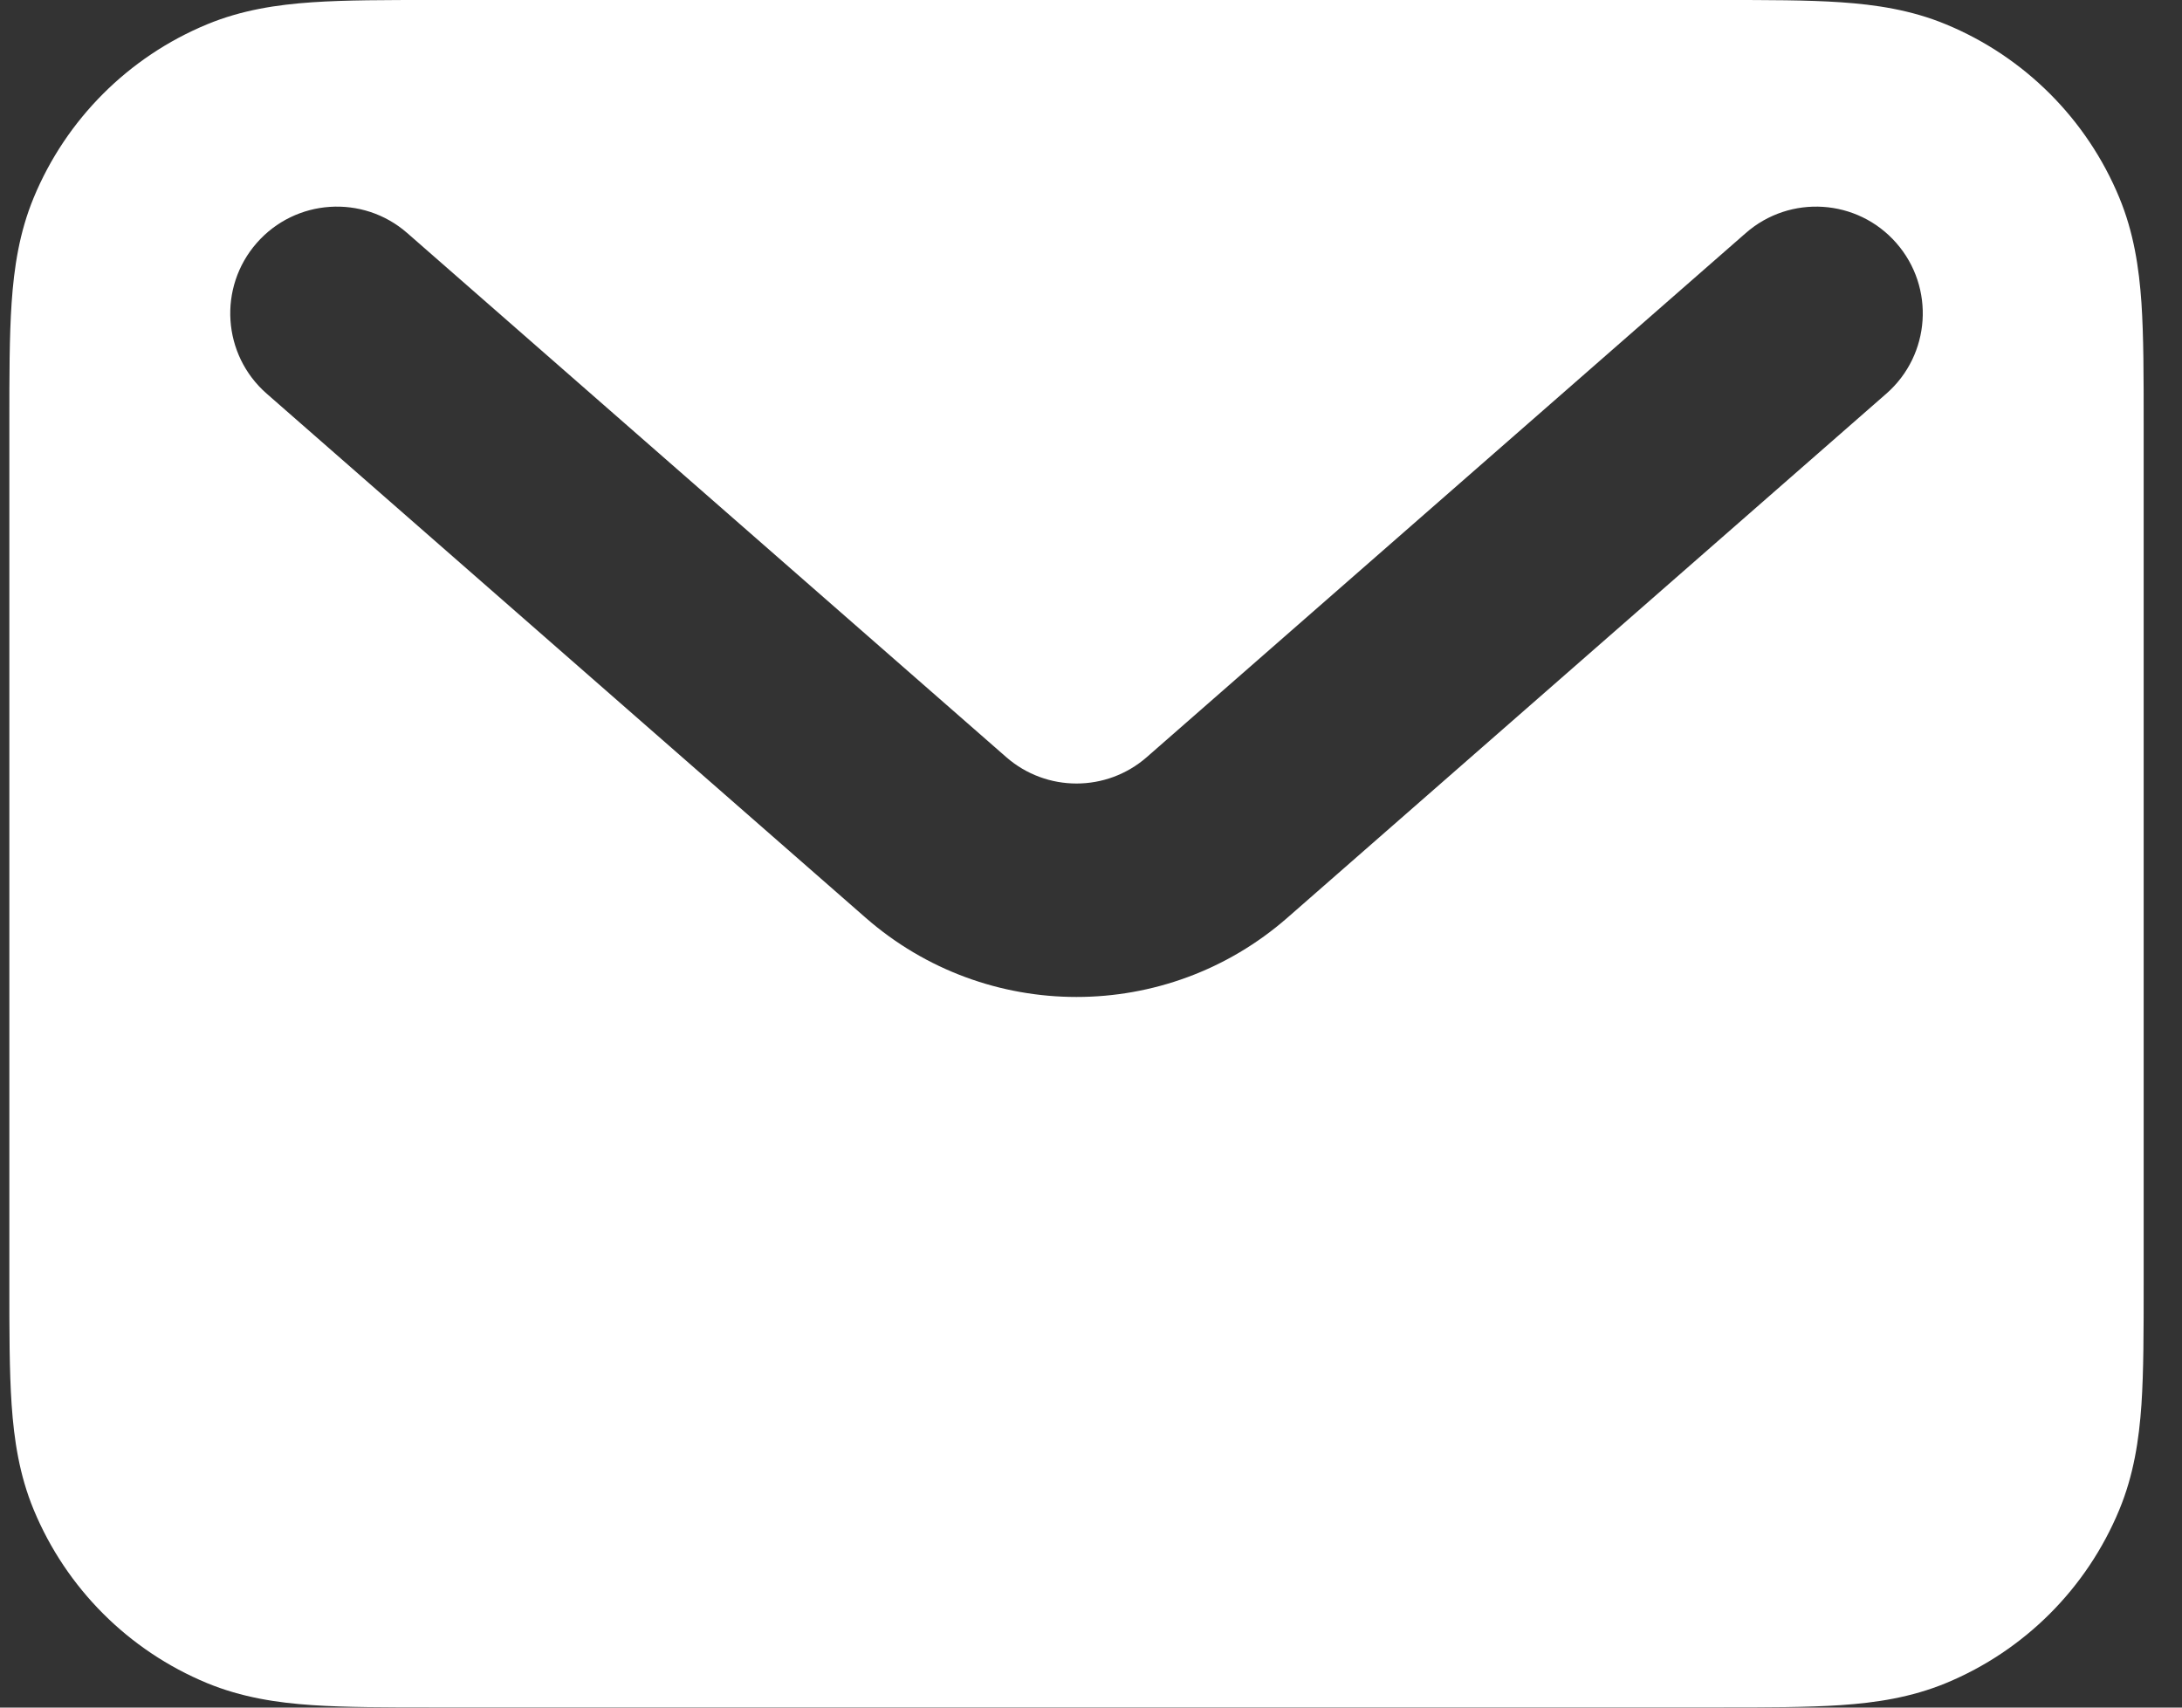 <svg width="46" height="36" viewBox="0 0 46 36" fill="none" xmlns="http://www.w3.org/2000/svg">
<rect x="0" y="0" width="46" height="36" fill="#333333" stroke="none"/>
<path fill-rule="evenodd" clip-rule="evenodd" d="M9.124 9.73402e-07H36.265C37.252 -2.15243e-05 38.104 -4.4231e-05 38.808 0.048C39.55 0.099 40.293 0.21 41.026 0.514C42.68 1.199 43.994 2.513 44.678 4.166C44.982 4.9 45.094 5.642 45.145 6.384C45.192 7.089 45.192 7.94 45.192 8.927V27.069C45.192 28.056 45.192 28.907 45.145 29.612C45.094 30.354 44.982 31.096 44.678 31.83C43.994 33.483 42.68 34.798 41.026 35.483C40.293 35.786 39.55 35.898 38.808 35.948C38.104 35.996 37.252 35.996 36.265 35.996H9.124C8.137 35.996 7.286 35.996 6.581 35.948C5.839 35.898 5.097 35.786 4.363 35.483C2.71 34.798 1.396 33.483 0.711 31.83C0.407 31.096 0.296 30.354 0.245 29.612C0.197 28.907 0.197 28.056 0.197 27.069V8.927C0.197 7.94 0.197 7.089 0.245 6.384C0.296 5.642 0.407 4.9 0.711 4.166C1.396 2.513 2.71 1.199 4.363 0.514C5.097 0.21 5.839 0.099 6.581 0.048C7.286 -4.4231e-05 8.137 -2.15243e-05 9.124 9.73402e-07ZM5.411 5.124C6.229 4.189 7.65 4.095 8.585 4.913L21.213 15.962C22.061 16.704 23.328 16.704 24.176 15.962L36.804 4.913C37.739 4.095 39.16 4.189 39.978 5.124C40.797 6.06 40.702 7.481 39.767 8.299L27.139 19.349C24.594 21.575 20.795 21.575 18.25 19.349L5.622 8.299C4.687 7.481 4.593 6.06 5.411 5.124Z" fill="white"/>
</svg>
